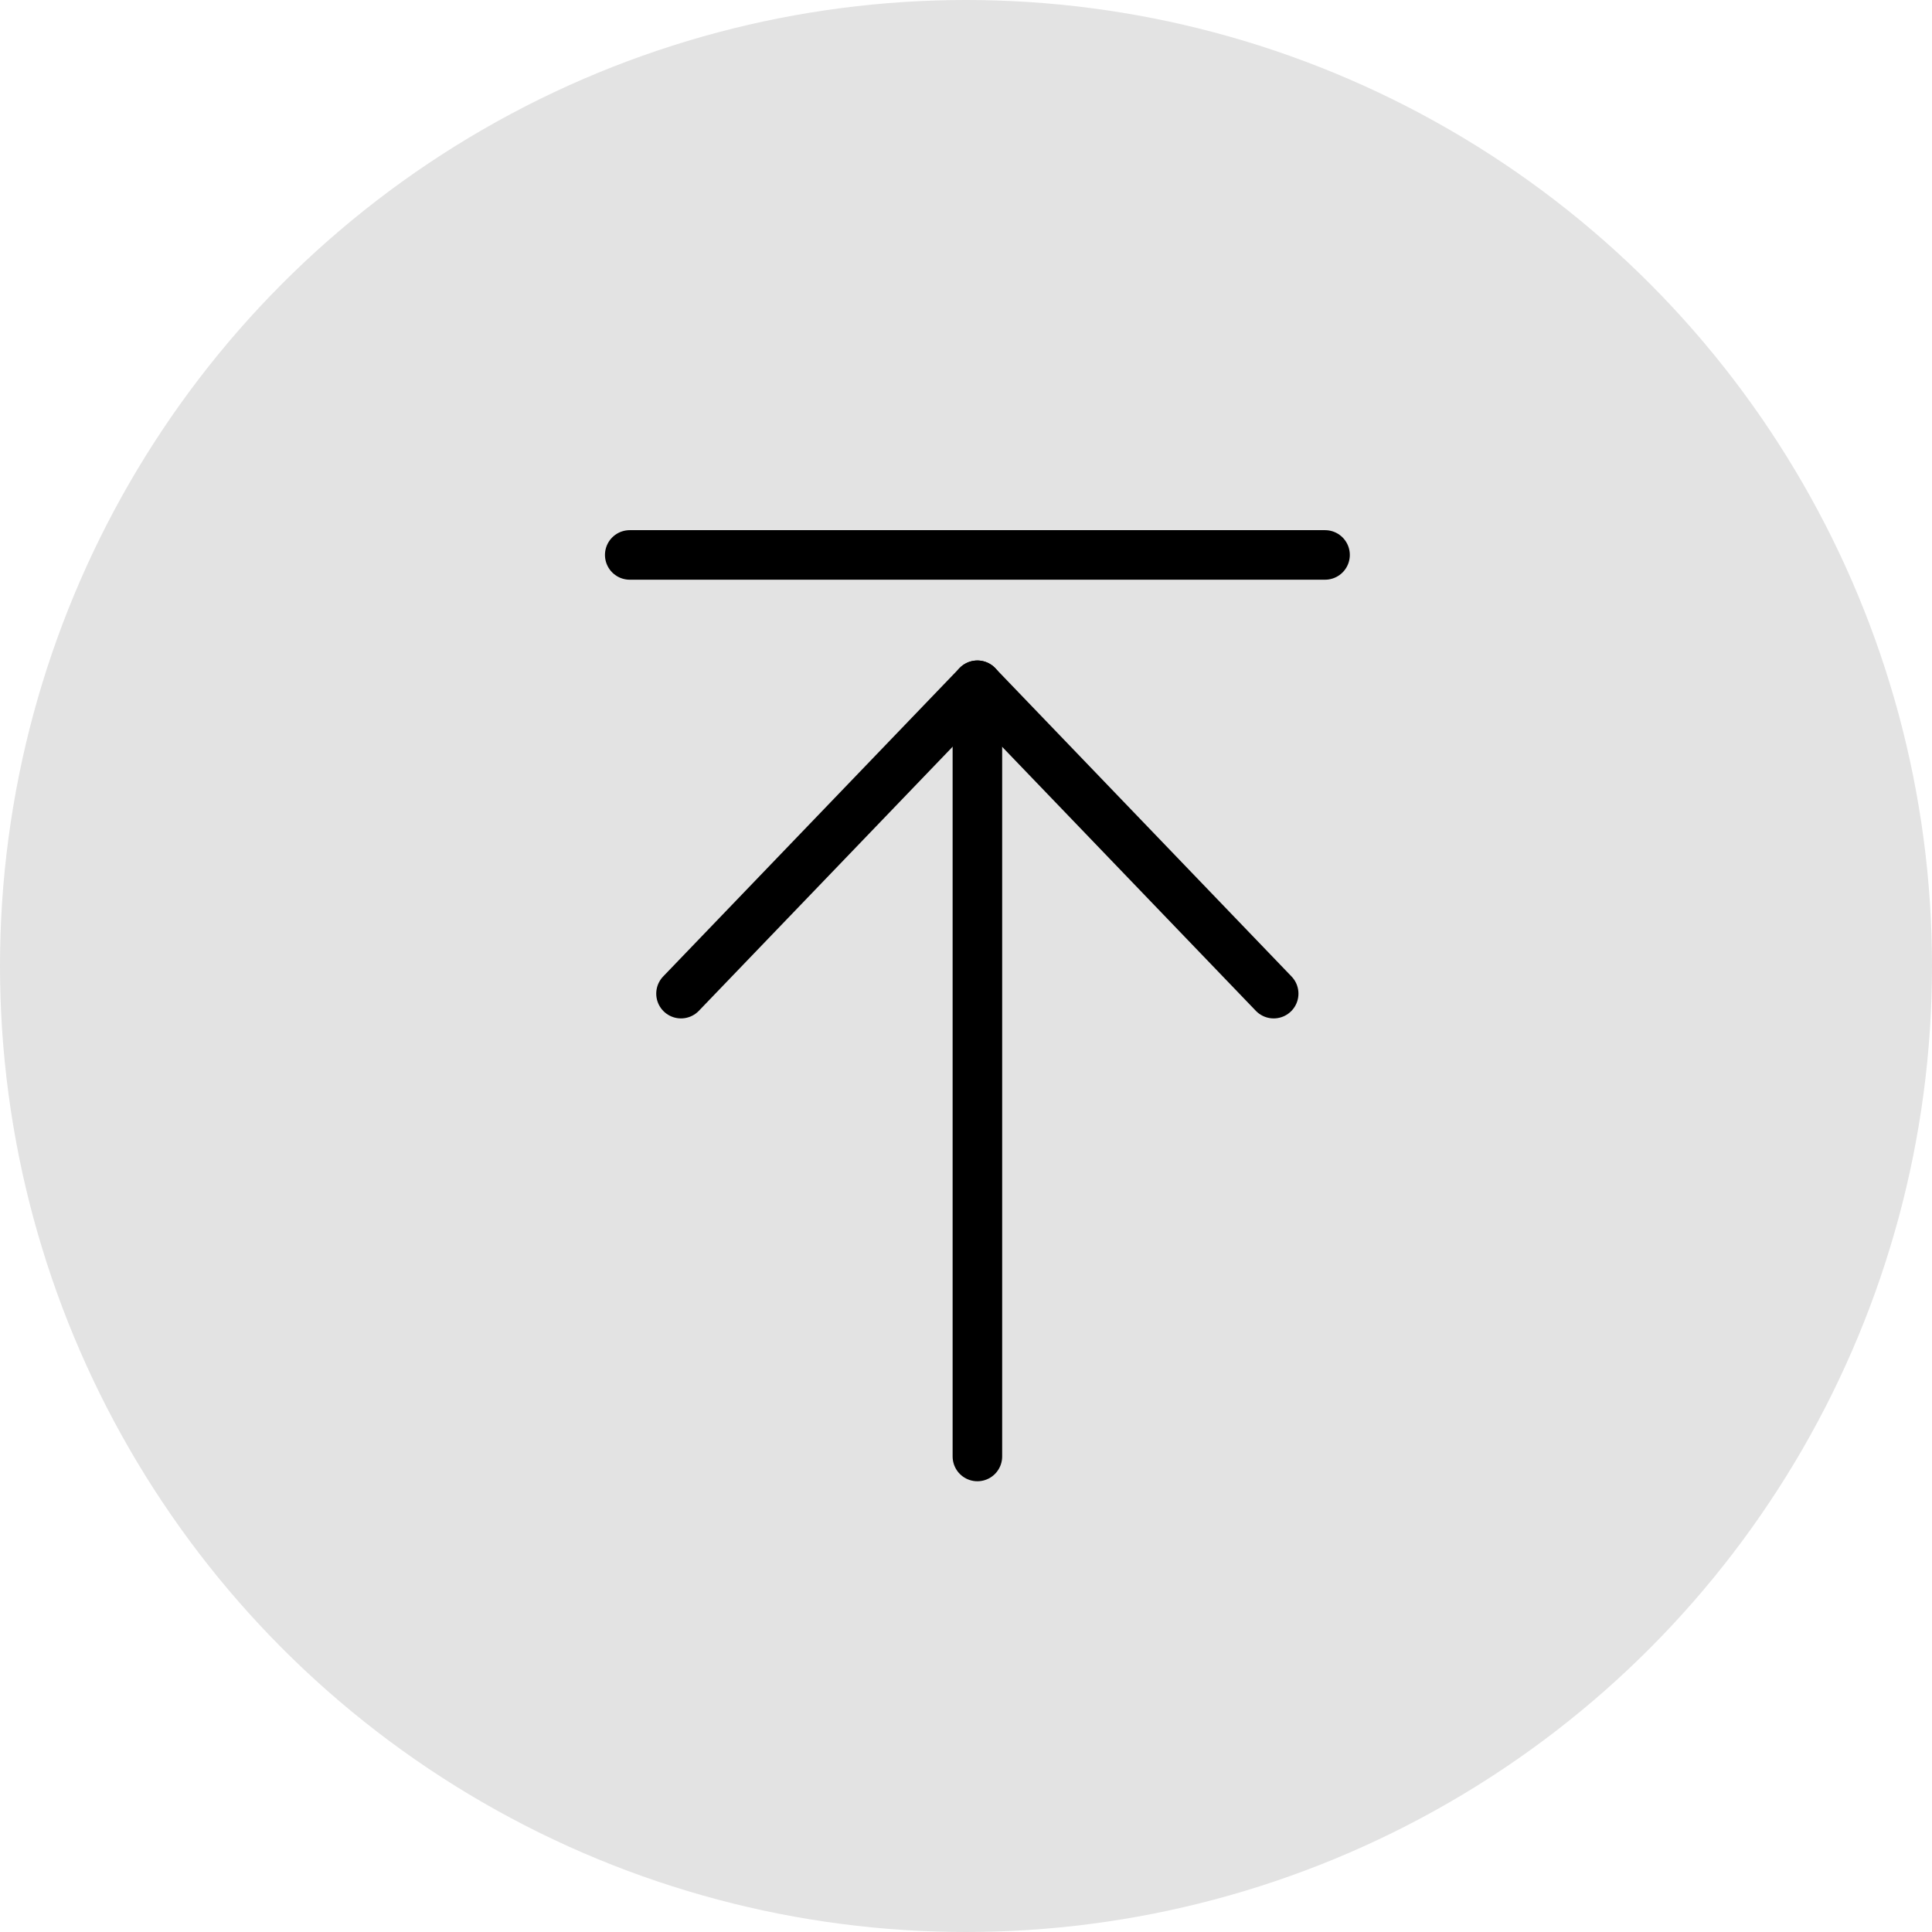 <svg xmlns="http://www.w3.org/2000/svg" width="39" height="39" viewBox="0 0 39 39">
  <g id="Group_35" data-name="Group 35" transform="translate(-279 -2393)">
    <g id="Group_4" data-name="Group 4" transform="translate(147 23.928)">
      <circle id="Ellipse_1" data-name="Ellipse 1" cx="19.5" cy="19.5" r="19.5" transform="translate(132 2369.072)" fill="#e3e3e3"/>
      <g id="Group_3" data-name="Group 3" transform="translate(144.712 2380.274)">
        <path id="Path_1" data-name="Path 1" d="M-5560.008,16775.557l5.982-6.225,5.982,6.225" transform="translate(5561.043 -16766.701)" fill="none" stroke="#000" stroke-linecap="round" stroke-linejoin="round" stroke-width="1"/>
        <path id="Path_2" data-name="Path 2" d="M-5593.77,16780.945v15.568" transform="translate(5600.788 -16778.314)" fill="none" stroke="#000" stroke-linecap="round" stroke-width="1"/>
        <path id="Path_3" data-name="Path 3" d="M-5216.523,16874.146h14.036" transform="translate(5216.523 -16874.146)" fill="none" stroke="#000" stroke-linecap="round" stroke-width="1"/>
      </g>
    </g>
  </g>
</svg>
